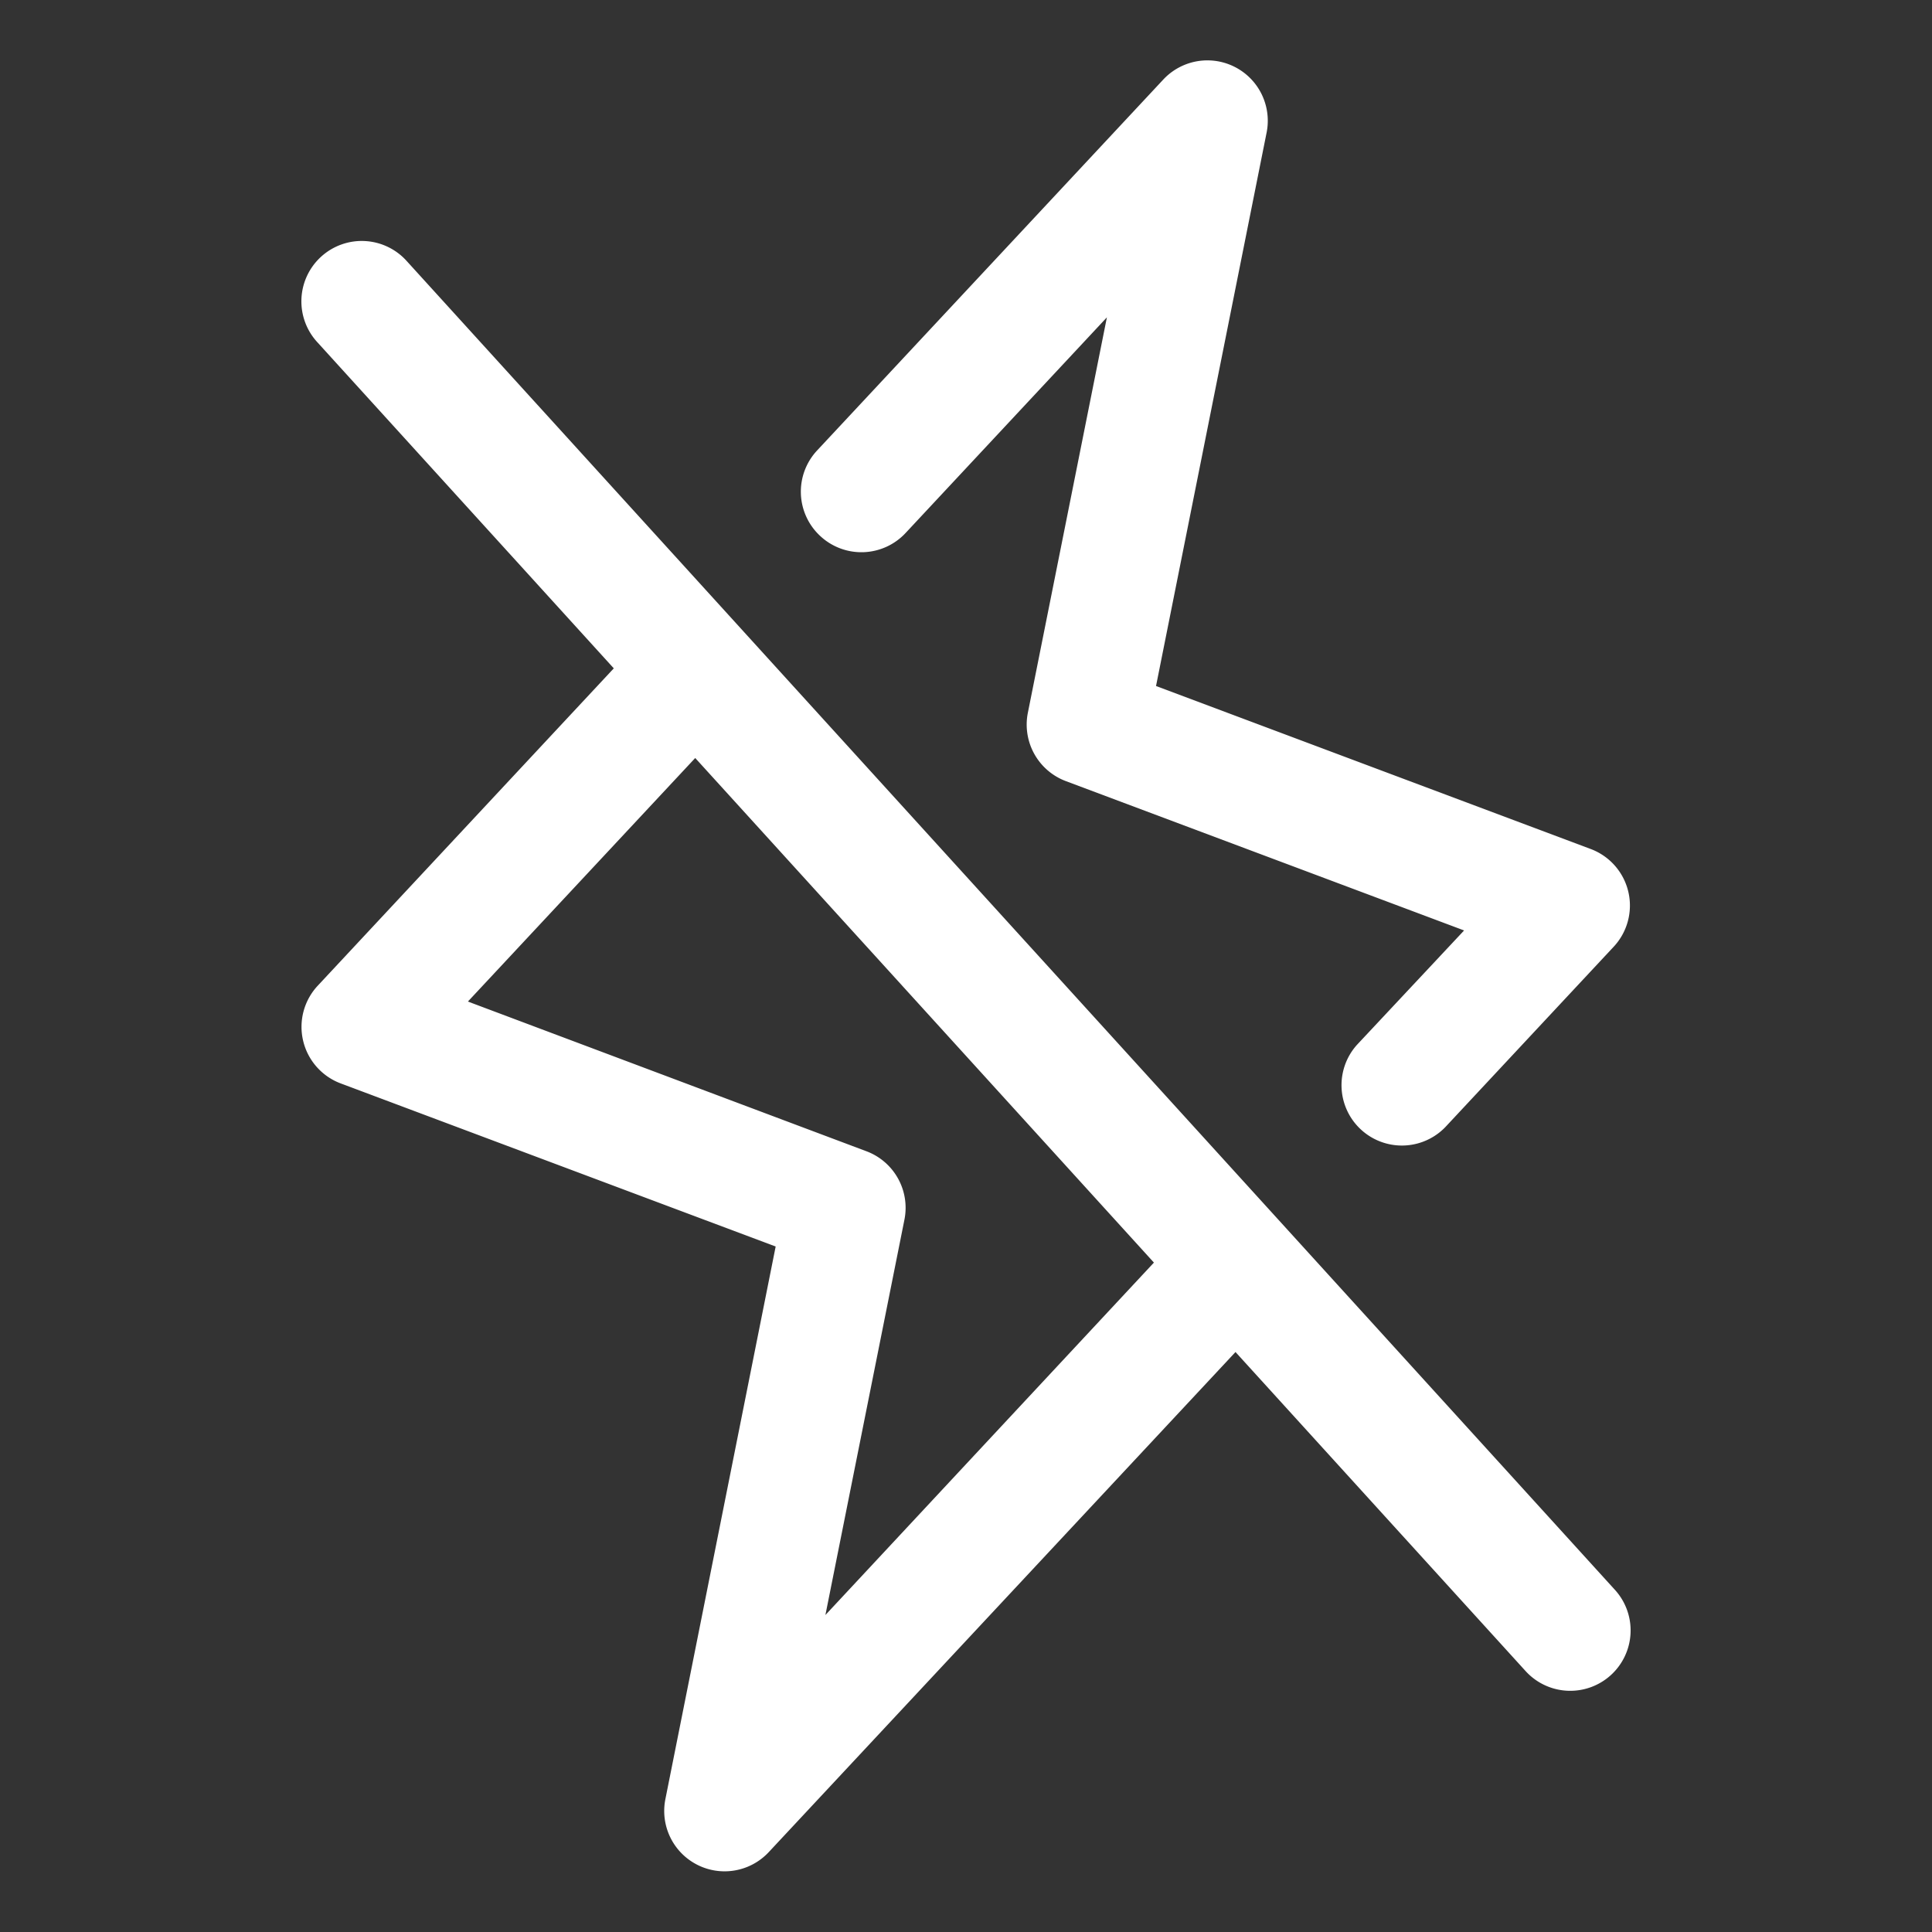 <svg fill="white" height="32" stroke-width="0.5" viewBox="0 0 256 256" width="32" xmlns="http://www.w3.org/2000/svg">
<rect x="0" y="0" width="256" height="256" fill="#333333" stroke="none"/>
<path d="M53.92,34.62A8,8,0,1,0,42.08,45.38L81.33,88.56l-39.18,42a8,8,0,0,0,3,13l57.63,21.61L88.16,238.43a8,8,0,0,0,13.69,7l61.86-66.28,38.37,42.2a8,8,0,1,0,11.84-10.76ZM109.37,214l10.47-52.38a8,8,0,0,0-5-9.06L62,132.71l30.12-32.27,60.78,66.86ZM108.66,71a8,8,0,0,1-.39-11.31l45.88-49.16a8,8,0,0,1,13.69,7L153.18,90.9l57.63,21.61a8,8,0,0,1,3,12.95l-22.3,23.89a8,8,0,0,1-11.7-10.91L194,123.29l-52.8-19.8a8,8,0,0,1-5-9.06l10.47-52.38L120,70.62A8,8,0,0,1,108.66,71Z"></path>
</svg>

